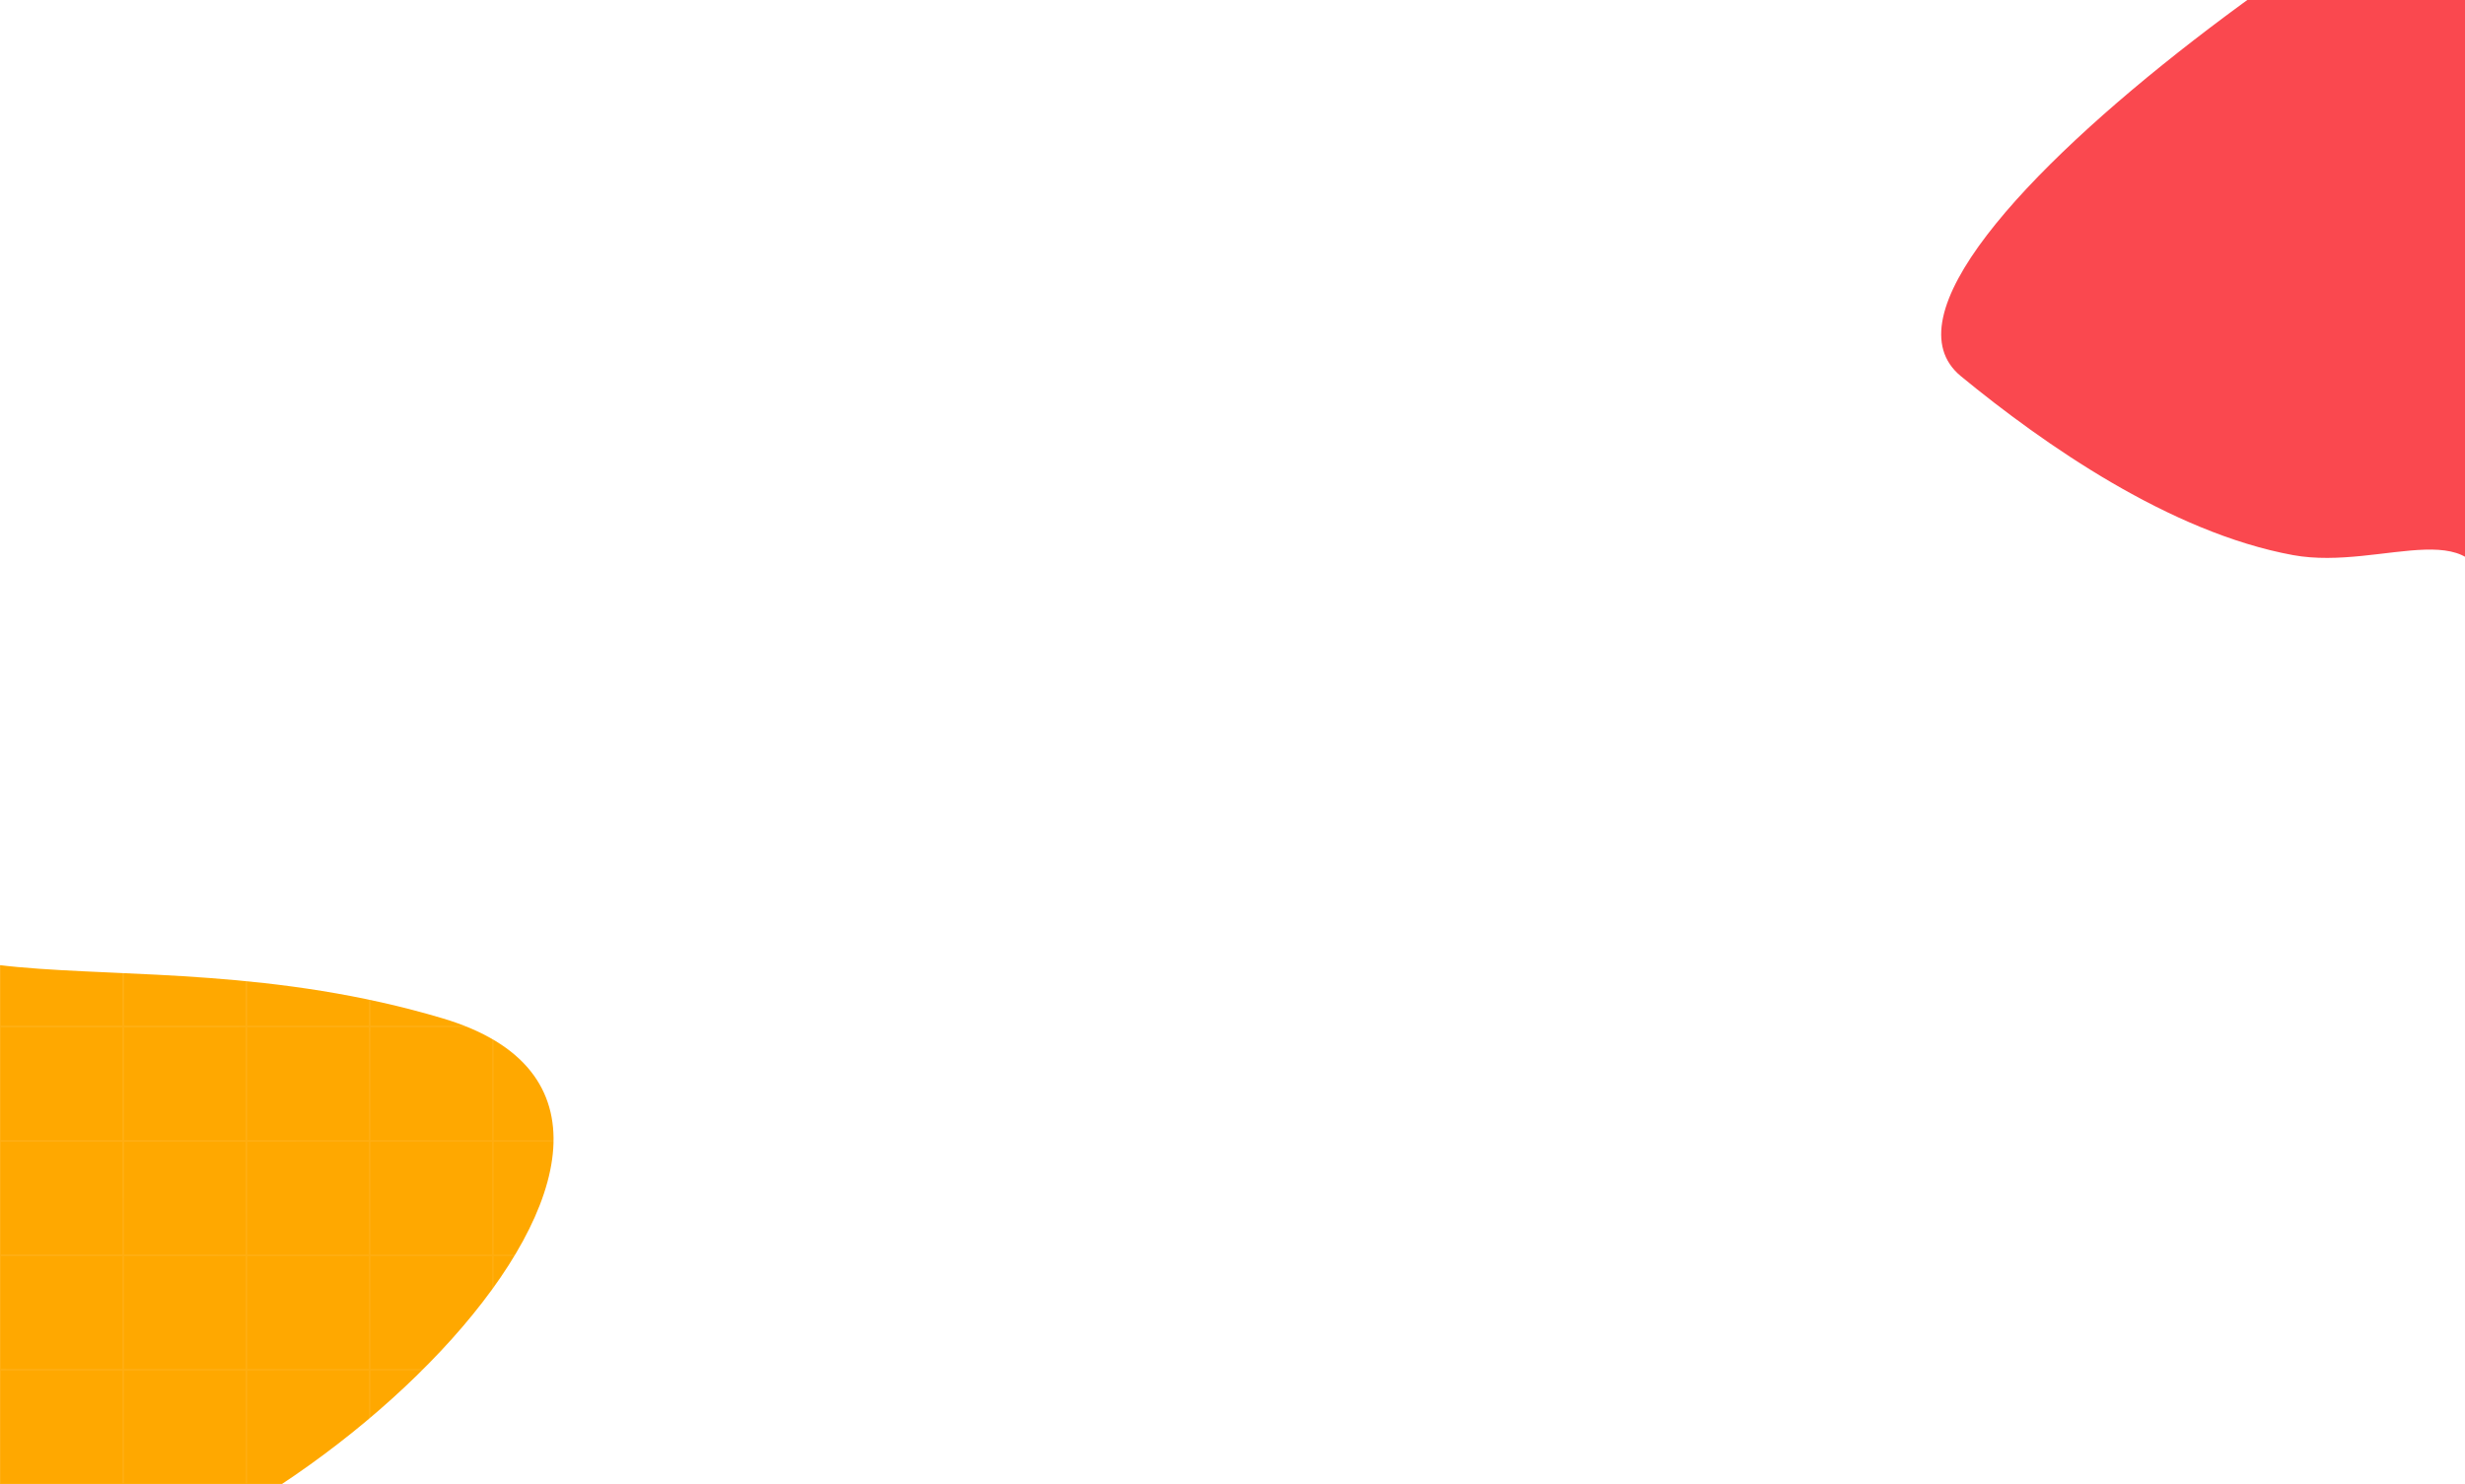 <svg viewBox="0 0 1440 867" fill="none" xmlns="http://www.w3.org/2000/svg">
<g filter="url(#filter0_f_252_17)">
<path d="M-25.151 798.078C-29.46 712.385 -100.796 327.883 -96.274 470.91C-91.751 613.937 65.371 537.198 258.727 594.91C452.083 652.622 165.952 924.294 -1 931.5C-167.953 938.706 -20.842 883.771 -25.151 798.078Z" fill="#FFA800"/>
</g>
<path d="M71.984 -2V64.846M71.984 -2H0V64.846M71.984 -2H143.969M71.984 64.846L71.984 131.692M71.984 64.846H0M71.984 64.846L143.969 64.846M71.984 131.692V198.538M71.984 131.692H0M71.984 131.692L143.969 131.692M71.984 198.538L71.984 265.385M71.984 198.538H0M71.984 198.538H143.968M71.984 265.385V332.231M71.984 265.385H0M71.984 265.385H143.968M71.984 332.231V399.077M71.984 332.231H0M71.984 332.231H143.968M71.984 399.077L71.984 465.923M71.984 399.077H0M71.984 399.077H143.968M71.984 465.923V532.769M71.984 465.923H0M71.984 465.923H143.968M71.984 532.769V599.615M71.984 532.769H0M71.984 532.769H143.968M71.984 599.615L71.984 666.461M71.984 599.615H0M71.984 599.615H143.968M71.984 666.461V733.308M71.984 666.461H0M71.984 666.461H143.968M71.984 733.308L71.984 800.154M71.984 733.308H0M71.984 733.308H143.968M71.984 800.154V867M71.984 800.154H0M71.984 800.154H143.968M71.984 867L0 867V800.154M71.984 867H143.968M0 64.846V131.692M0 131.692V198.538M0 198.538V265.385M0 265.385V332.231M0 332.231V399.077M0 399.077V465.923M0 465.923V532.769M0 532.769V599.615M0 599.615V666.461M0 666.461V733.308M0 733.308V800.154M143.969 -2V64.846M143.969 -2H215.953M143.969 64.846V131.692M143.969 64.846H215.953M143.969 131.692L143.968 198.538M143.969 131.692H215.953M143.968 198.538V265.385M143.968 198.538L215.953 198.538M143.968 265.385V332.231M143.968 265.385H215.953M143.968 332.231V399.077M143.968 332.231H215.953M143.968 399.077L143.968 465.923M143.968 399.077H215.953M143.968 465.923V532.769M143.968 465.923H215.953M143.968 532.769V599.615M143.968 532.769H215.953M143.968 599.615V666.461M143.968 599.615H215.953M143.968 666.461L143.968 733.308M143.968 666.461H215.953M143.968 733.308V800.154M143.968 733.308H215.953M143.968 800.154V867M143.968 800.154H215.953M143.968 867H215.953M215.953 -2V64.846M215.953 -2H287.937M215.953 64.846V131.692M215.953 64.846L287.937 64.846M215.953 131.692L215.953 198.538M215.953 131.692H287.937M215.953 198.538V265.385M215.953 198.538H287.937M215.953 265.385V332.231M215.953 265.385L287.937 265.385M215.953 332.231V399.077M215.953 332.231L287.937 332.231M215.953 399.077L215.953 465.923M215.953 399.077H287.937M215.953 465.923V532.769M215.953 465.923H287.937M215.953 532.769V599.615M215.953 532.769H287.937M215.953 599.615V666.461M215.953 599.615H287.937M215.953 666.461L215.953 733.308M215.953 666.461H287.937M215.953 733.308V800.154M215.953 733.308H287.937M215.953 800.154V867M215.953 800.154H287.937M215.953 867H287.937M287.937 -2V64.846M287.937 -2H359.921M287.937 64.846V131.692M287.937 64.846H359.921M287.937 131.692V198.538M287.937 131.692L359.921 131.692M287.937 198.538V265.385M287.937 198.538H359.921M287.937 265.385V332.231M287.937 265.385H359.921M287.937 332.231V399.077M287.937 332.231H359.921M287.937 399.077L287.937 465.923M287.937 399.077H359.921M287.937 465.923V532.769M287.937 465.923H359.921M287.937 532.769V599.615M287.937 532.769H359.921M287.937 599.615V666.461M287.937 599.615H359.921M287.937 666.461V733.308M287.937 666.461H359.921M287.937 733.308V800.154M287.937 733.308H359.921M287.937 800.154V867M287.937 800.154H359.921M287.937 867H359.921M503.89 -2V64.846M503.89 -2H431.905M503.89 -2H575.874M503.89 64.846V131.692M503.89 64.846H431.905M503.89 64.846L575.874 64.846M503.89 131.692V198.538M503.89 131.692H431.905M503.89 131.692H575.874M503.89 198.538V265.385M503.89 198.538L431.905 198.538M503.89 198.538H575.874M503.89 265.385V332.231M503.89 265.385H431.905M503.89 265.385H575.874M503.89 332.231V399.077M503.89 332.231H431.905M503.89 332.231H575.874M503.89 399.077L503.89 465.923M503.89 399.077L431.905 399.077M503.89 399.077H575.874M503.89 465.923V532.769M503.89 465.923L431.905 465.923M503.89 465.923H575.874M503.89 532.769V599.615M503.89 532.769L431.905 532.769M503.89 532.769H575.874M503.89 599.615V666.462M503.89 599.615H431.905M503.89 599.615H575.874M503.89 666.462V733.308M503.89 666.462L431.905 666.461M503.89 666.462H575.874M503.89 733.308V800.154M503.89 733.308L431.905 733.308M503.89 733.308H575.874M503.89 800.154V867M503.89 800.154L431.905 800.154M503.89 800.154H575.874M503.89 867H431.905M503.89 867H575.874M719.842 -2V64.846M719.842 -2H647.858M719.842 -2H791.827M719.842 64.846V131.692M719.842 64.846L647.858 64.846M719.842 64.846H791.827M719.842 131.692V198.538M719.842 131.692H647.858M719.842 131.692H791.827M719.842 198.538V265.385M719.842 198.538H647.858M719.842 198.538L791.827 198.538M719.842 265.385V332.231M719.842 265.385L647.858 265.385M719.842 265.385H791.827M719.842 332.231V399.077M719.842 332.231L647.858 332.231M719.842 332.231H791.827M719.842 399.077L719.842 465.923M719.842 399.077H647.858M719.842 399.077H791.827M719.842 465.923V532.769M719.842 465.923H647.858M719.842 465.923H791.827M719.842 532.769V599.615M719.842 532.769H647.858M719.842 532.769H791.827M719.842 599.615V666.462M719.842 599.615H647.858M719.842 599.615H791.827M719.842 666.462V733.308M719.842 666.462H647.858M719.842 666.462H791.827M719.842 733.308V800.154M719.842 733.308H647.858M719.842 733.308H791.827M719.842 800.154V867M719.842 800.154H647.858M719.842 800.154H791.827M719.842 867H647.858M719.842 867H791.827M359.921 -2V64.846M359.921 -2H431.905M359.921 64.846V131.692M359.921 64.846L431.905 64.846M359.921 131.692V198.538M359.921 131.692H431.905M359.921 198.538V265.385M359.921 198.538H431.905M359.921 265.385V332.231M359.921 265.385H431.905M359.921 332.231V399.077M359.921 332.231H431.905M359.921 399.077L359.921 465.923M359.921 399.077H431.905M359.921 465.923V532.769M359.921 465.923H431.905M359.921 532.769V599.615M359.921 532.769H431.905M359.921 599.615V666.461M359.921 599.615H431.905M359.921 666.461V733.308M359.921 666.461H431.905M359.921 733.308V800.154M359.921 733.308H431.905M359.921 800.154V867M359.921 800.154H431.905M359.921 867H431.905M575.874 -2V64.846M575.874 -2H647.858M575.874 64.846V131.692M575.874 64.846H647.858M575.874 131.692V198.538M575.874 131.692L647.858 131.692M575.874 198.538V265.385M575.874 198.538H647.858M575.874 265.385V332.231M575.874 265.385H647.858M575.874 332.231V399.077M575.874 332.231H647.858M575.874 399.077L575.874 465.923M575.874 399.077H647.858M575.874 465.923V532.769M575.874 465.923H647.858M575.874 532.769V599.615M575.874 532.769H647.858M575.874 599.615V666.462M575.874 599.615H647.858M575.874 666.462V733.308M575.874 666.462H647.858M575.874 733.308V800.154M575.874 733.308H647.858M575.874 800.154V867M575.874 800.154H647.858M575.874 867H647.858M791.827 -2V64.846M791.827 -2H863.811M791.827 64.846V131.692M791.827 64.846L863.811 64.846M791.827 131.692V198.538M791.827 131.692L863.811 131.692M791.827 198.538V265.385M791.827 198.538H863.811M791.827 265.385V332.231M791.827 265.385H863.811M791.827 332.231V399.077M791.827 332.231H863.811M791.827 399.077V465.923M791.827 399.077H863.811M791.827 465.923V532.769M791.827 465.923H863.811M791.827 532.769V599.615M791.827 532.769H863.811M791.827 599.615V666.462M791.827 599.615H863.811M791.827 666.462V733.308M791.827 666.462H863.811M791.827 733.308V800.154M791.827 733.308H863.811M791.827 800.154V867M791.827 800.154H863.811M791.827 867H863.811M431.905 -2V64.846M431.905 64.846V131.692M431.905 131.692V198.538M431.905 198.538L431.905 265.385M431.905 265.385V332.231M431.905 332.231V399.077M431.905 399.077V465.923M431.905 465.923V532.769M431.905 532.769V599.615M431.905 599.615L431.905 666.461M431.905 666.461V733.308M431.905 733.308V800.154M431.905 800.154V867M647.858 -2V64.846M647.858 64.846V131.692M647.858 131.692V198.538M647.858 198.538V265.385M647.858 265.385V332.231M647.858 332.231V399.077M647.858 399.077V465.923M647.858 465.923V532.769M647.858 532.769V599.615M647.858 599.615V666.462M647.858 666.462V733.308M647.858 733.308V800.154M647.858 800.154V867M863.811 -2V64.846M863.811 -2H935.795V867H863.811M863.811 64.846V131.692M863.811 64.846H935.794M863.811 131.692V198.538M863.811 131.692H935.794M863.811 198.538V265.385M863.811 198.538H935.794M863.811 265.385V332.231M863.811 265.385H935.794M863.811 332.231V399.077M863.811 332.231H935.794M863.811 399.077V465.923M863.811 399.077H935.794M863.811 465.923V532.769M863.811 465.923H935.794M863.811 532.769V599.615M863.811 532.769H935.794M863.811 599.615V666.462M863.811 599.615H935.794M863.811 666.462V733.308M863.811 666.462H935.794M863.811 733.308V800.154M863.811 733.308H935.794M863.811 800.154V867M863.811 800.154H935.794M576.189 -2V64.846M576.189 -2H504.205V64.846M576.189 -2H648.173M576.189 64.846V131.692M576.189 64.846H504.205M576.189 64.846L648.173 64.846M576.189 131.692V198.538M576.189 131.692H504.205M576.189 131.692L648.173 131.692M576.189 198.538V265.385M576.189 198.538H504.205M576.189 198.538H648.173M576.189 265.385V332.231M576.189 265.385H504.205M576.189 265.385H648.173M576.189 332.231V399.077M576.189 332.231H504.205M576.189 332.231H648.173M576.189 399.077V465.923M576.189 399.077H504.205M576.189 399.077H648.173M576.189 465.923V532.769M576.189 465.923H504.205M576.189 465.923H648.173M576.189 532.769V599.615M576.189 532.769H504.205M576.189 532.769H648.173M576.189 599.615V666.461M576.189 599.615H504.205M576.189 599.615H648.173M576.189 666.461V733.308M576.189 666.461H504.205M576.189 666.461H648.173M576.189 733.308L576.189 800.154M576.189 733.308H504.205M576.189 733.308H648.173M576.189 800.154V867M576.189 800.154H504.205M576.189 800.154H648.173M576.189 867L504.205 867V800.154M576.189 867H648.173M504.205 64.846V131.692M504.205 131.692V198.538M504.205 198.538V265.385M504.205 265.385V332.231M504.205 332.231V399.077M504.205 399.077V465.923M504.205 465.923V532.769M504.205 532.769V599.615M504.205 599.615V666.461M504.205 666.461V733.308M504.205 733.308V800.154M648.173 -2V64.846M648.173 -2H720.158M648.173 64.846V131.692M648.173 64.846H720.158M648.173 131.692V198.538M648.173 131.692H720.158M648.173 198.538V265.385M648.173 198.538L720.158 198.538M648.173 265.385V332.231M648.173 265.385H720.158M648.173 332.231V399.077M648.173 332.231H720.158M648.173 399.077V465.923M648.173 399.077H720.158M648.173 465.923V532.769M648.173 465.923H720.158M648.173 532.769V599.615M648.173 532.769H720.158M648.173 599.615V666.461M648.173 599.615H720.158M648.173 666.461V733.308M648.173 666.461H720.158M648.173 733.308V800.154M648.173 733.308H720.158M648.173 800.154V867M648.173 800.154H720.158M648.173 867H720.158M720.158 -2V64.846M720.158 -2H792.142M720.158 64.846V131.692M720.158 64.846L792.142 64.846M720.158 131.692L720.158 198.538M720.158 131.692H792.142M720.158 198.538V265.385M720.158 198.538H792.142M720.158 265.385V332.231M720.158 265.385L792.142 265.385M720.158 332.231V399.077M720.158 332.231L792.142 332.231M720.158 399.077V465.923M720.158 399.077H792.142M720.158 465.923V532.769M720.158 465.923H792.142M720.158 532.769V599.615M720.158 532.769H792.142M720.158 599.615V666.461M720.158 599.615H792.142M720.158 666.461V733.308M720.158 666.461H792.142M720.158 733.308V800.154M720.158 733.308H792.142M720.158 800.154V867M720.158 800.154H792.142M720.158 867H792.142M792.142 -2V64.846M792.142 -2H864.126M792.142 64.846V131.692M792.142 64.846H864.126M792.142 131.692V198.538M792.142 131.692L864.126 131.692M792.142 198.538V265.385M792.142 198.538H864.126M792.142 265.385V332.231M792.142 265.385H864.126M792.142 332.231V399.077M792.142 332.231H864.126M792.142 399.077L792.142 465.923M792.142 399.077H864.126M792.142 465.923V532.769M792.142 465.923H864.126M792.142 532.769V599.615M792.142 532.769H864.126M792.142 599.615V666.461M792.142 599.615H864.126M792.142 666.461V733.308M792.142 666.461H864.126M792.142 733.308V800.154M792.142 733.308H864.126M792.142 800.154V867M792.142 800.154H864.126M792.142 867H864.126M1008.09 -2V64.846M1008.09 -2H936.11M1008.09 -2H1080.08M1008.09 64.846V131.692M1008.09 64.846H936.11M1008.09 64.846L1080.08 64.846M1008.09 131.692V198.538M1008.09 131.692H936.11M1008.09 131.692H1080.08M1008.09 198.538V265.385M1008.09 198.538L936.11 198.538M1008.09 198.538H1080.08M1008.09 265.385V332.231M1008.09 265.385H936.11M1008.09 265.385H1080.08M1008.09 332.231V399.077M1008.09 332.231H936.11M1008.09 332.231H1080.08M1008.09 399.077V465.923M1008.09 399.077L936.11 399.077M1008.09 399.077H1080.08M1008.09 465.923V532.769M1008.09 465.923L936.11 465.923M1008.09 465.923H1080.08M1008.09 532.769V599.615M1008.09 532.769L936.11 532.769M1008.09 532.769H1080.08M1008.09 599.615V666.462M1008.09 599.615H936.11M1008.09 599.615H1080.08M1008.09 666.462V733.308M1008.09 666.462L936.11 666.461M1008.09 666.462H1080.08M1008.09 733.308V800.154M1008.09 733.308L936.11 733.308M1008.09 733.308H1080.08M1008.09 800.154V867M1008.09 800.154L936.11 800.154M1008.09 800.154H1080.08M1008.09 867H936.11M1008.09 867H1080.08M1224.05 -2V64.846M1224.05 -2H1152.06M1224.05 -2H1296.03M1224.05 64.846V131.692M1224.05 64.846L1152.06 64.846M1224.05 64.846H1296.03M1224.05 131.692V198.538M1224.05 131.692H1152.06M1224.05 131.692H1296.03M1224.05 198.538V265.385M1224.05 198.538H1152.06M1224.05 198.538L1296.03 198.538M1224.05 265.385V332.231M1224.05 265.385L1152.06 265.385M1224.05 265.385H1296.03M1224.05 332.231V399.077M1224.05 332.231L1152.06 332.231M1224.05 332.231H1296.03M1224.05 399.077L1224.05 465.923M1224.05 399.077H1152.06M1224.05 399.077H1296.03M1224.05 465.923V532.769M1224.05 465.923H1152.06M1224.05 465.923H1296.03M1224.05 532.769V599.615M1224.05 532.769H1152.06M1224.05 532.769H1296.03M1224.05 599.615V666.462M1224.05 599.615H1152.06M1224.05 599.615H1296.03M1224.05 666.462V733.308M1224.05 666.462H1152.06M1224.05 666.462H1296.03M1224.05 733.308V800.154M1224.05 733.308H1152.06M1224.05 733.308H1296.03M1224.05 800.154V867M1224.05 800.154H1152.06M1224.05 800.154H1296.03M1224.05 867H1152.06M1224.05 867H1296.03M864.126 -2V64.846M864.126 -2H936.11M864.126 64.846V131.692M864.126 64.846L936.11 64.846M864.126 131.692V198.538M864.126 131.692H936.11M864.126 198.538V265.385M864.126 198.538H936.11M864.126 265.385V332.231M864.126 265.385H936.11M864.126 332.231V399.077M864.126 332.231H936.11M864.126 399.077V465.923M864.126 399.077H936.11M864.126 465.923V532.769M864.126 465.923H936.11M864.126 532.769V599.615M864.126 532.769H936.11M864.126 599.615V666.461M864.126 599.615H936.11M864.126 666.461V733.308M864.126 666.461H936.11M864.126 733.308V800.154M864.126 733.308H936.11M864.126 800.154V867M864.126 800.154H936.11M864.126 867H936.11M1080.08 -2V64.846M1080.08 -2H1152.06M1080.08 64.846V131.692M1080.08 64.846H1152.06M1080.08 131.692V198.538M1080.08 131.692L1152.06 131.692M1080.08 198.538V265.385M1080.08 198.538H1152.06M1080.08 265.385V332.231M1080.08 265.385H1152.06M1080.08 332.231V399.077M1080.08 332.231H1152.06M1080.08 399.077V465.923M1080.08 399.077H1152.06M1080.08 465.923V532.769M1080.08 465.923H1152.06M1080.08 532.769V599.615M1080.08 532.769H1152.06M1080.08 599.615V666.462M1080.08 599.615H1152.06M1080.08 666.462V733.308M1080.08 666.462H1152.06M1080.08 733.308V800.154M1080.08 733.308H1152.06M1080.08 800.154V867M1080.08 800.154H1152.06M1080.08 867H1152.06M1296.03 -2V64.846M1296.03 -2H1368.02M1296.03 64.846V131.692M1296.03 64.846L1368.02 64.846M1296.03 131.692V198.538M1296.03 131.692L1368.02 131.692M1296.03 198.538V265.385M1296.03 198.538H1368.02M1296.03 265.385V332.231M1296.03 265.385H1368.02M1296.03 332.231V399.077M1296.03 332.231H1368.02M1296.03 399.077V465.923M1296.03 399.077H1368.02M1296.03 465.923V532.769M1296.03 465.923H1368.02M1296.03 532.769V599.615M1296.03 532.769H1368.02M1296.03 599.615V666.462M1296.03 599.615H1368.02M1296.03 666.462V733.308M1296.03 666.462H1368.02M1296.03 733.308V800.154M1296.03 733.308H1368.02M1296.03 800.154V867M1296.03 800.154H1368.02M1296.03 867H1368.02M936.11 -2V64.846M936.11 64.846V131.692M936.11 131.692V198.538M936.11 198.538V265.385M936.11 265.385V332.231M936.11 332.231V399.077M936.11 399.077V465.923M936.11 465.923V532.769M936.11 532.769V599.615M936.11 599.615L936.11 666.461M936.11 666.461V733.308M936.11 733.308V800.154M936.11 800.154V867M1152.06 -2V64.846M1152.06 64.846V131.692M1152.06 131.692V198.538M1152.06 198.538V265.385M1152.06 265.385V332.231M1152.06 332.231V399.077M1152.06 399.077V465.923M1152.06 465.923V532.769M1152.06 532.769V599.615M1152.06 599.615V666.462M1152.06 666.462V733.308M1152.06 733.308V800.154M1152.06 800.154V867M1368.02 -2V64.846M1368.02 -2H1440V867H1368.02M1368.02 64.846V131.692M1368.02 64.846H1440M1368.02 131.692V198.538M1368.02 131.692H1440M1368.02 198.538V265.385M1368.02 198.538H1440M1368.02 265.385V332.231M1368.02 265.385H1440M1368.02 332.231V399.077M1368.02 332.231H1440M1368.02 399.077V465.923M1368.02 399.077H1440M1368.02 465.923V532.769M1368.02 465.923H1440M1368.02 532.769V599.615M1368.02 532.769H1440M1368.02 599.615V666.462M1368.02 599.615H1440M1368.02 666.462V733.308M1368.02 666.462H1440M1368.02 733.308V800.154M1368.02 733.308H1440M1368.02 800.154V867M1368.02 800.154H1440" stroke="url(#paint0_linear_252_17)"/>
<g filter="url(#filter1_f_252_17)">
<path d="M1642.53 26.223C1642.53 116.052 1452.36 508.073 1453.53 358.264C1454.03 294.761 1392.38 333.957 1339.54 324.264C1267.72 311.09 1193.98 259.571 1145.53 219.764C1061.45 150.668 1462.15 -121 1536.02 -121C1609.89 -121 1642.53 -63.606 1642.53 26.223Z" fill="#FA484F"/>
</g>
<defs>
<filter id="filter0_f_252_17" x="-246.479" y="289.346" filterUnits="userSpaceOnUse" color-interpolation-filters="sRGB">
<feFlood flood-opacity="0" result="BackgroundImageFix"/>
<feBlend mode="normal" in="SourceGraphic" in2="BackgroundImageFix" result="shape"/>
<feGaussianBlur stdDeviation="75" result="effect1_foregroundBlur_252_17"/>
</filter>
<filter id="filter1_f_252_17" x="984" y="-271" filterUnits="userSpaceOnUse" color-interpolation-filters="sRGB">
<feFlood flood-opacity="0" result="BackgroundImageFix"/>
<feBlend mode="normal" in="SourceGraphic" in2="BackgroundImageFix" result="shape"/>
<feGaussianBlur stdDeviation="75" result="effect1_foregroundBlur_252_17"/>
</filter>
<linearGradient id="paint0_linear_252_17" x1="0" y1="-2" x2="1367.07" y2="928.296" gradientUnits="userSpaceOnUse">
<stop stop-color="white" stop-opacity="0.1"/>
<stop offset="1" stop-color="white" stop-opacity="0"/>
</linearGradient>
</defs>
</svg>
